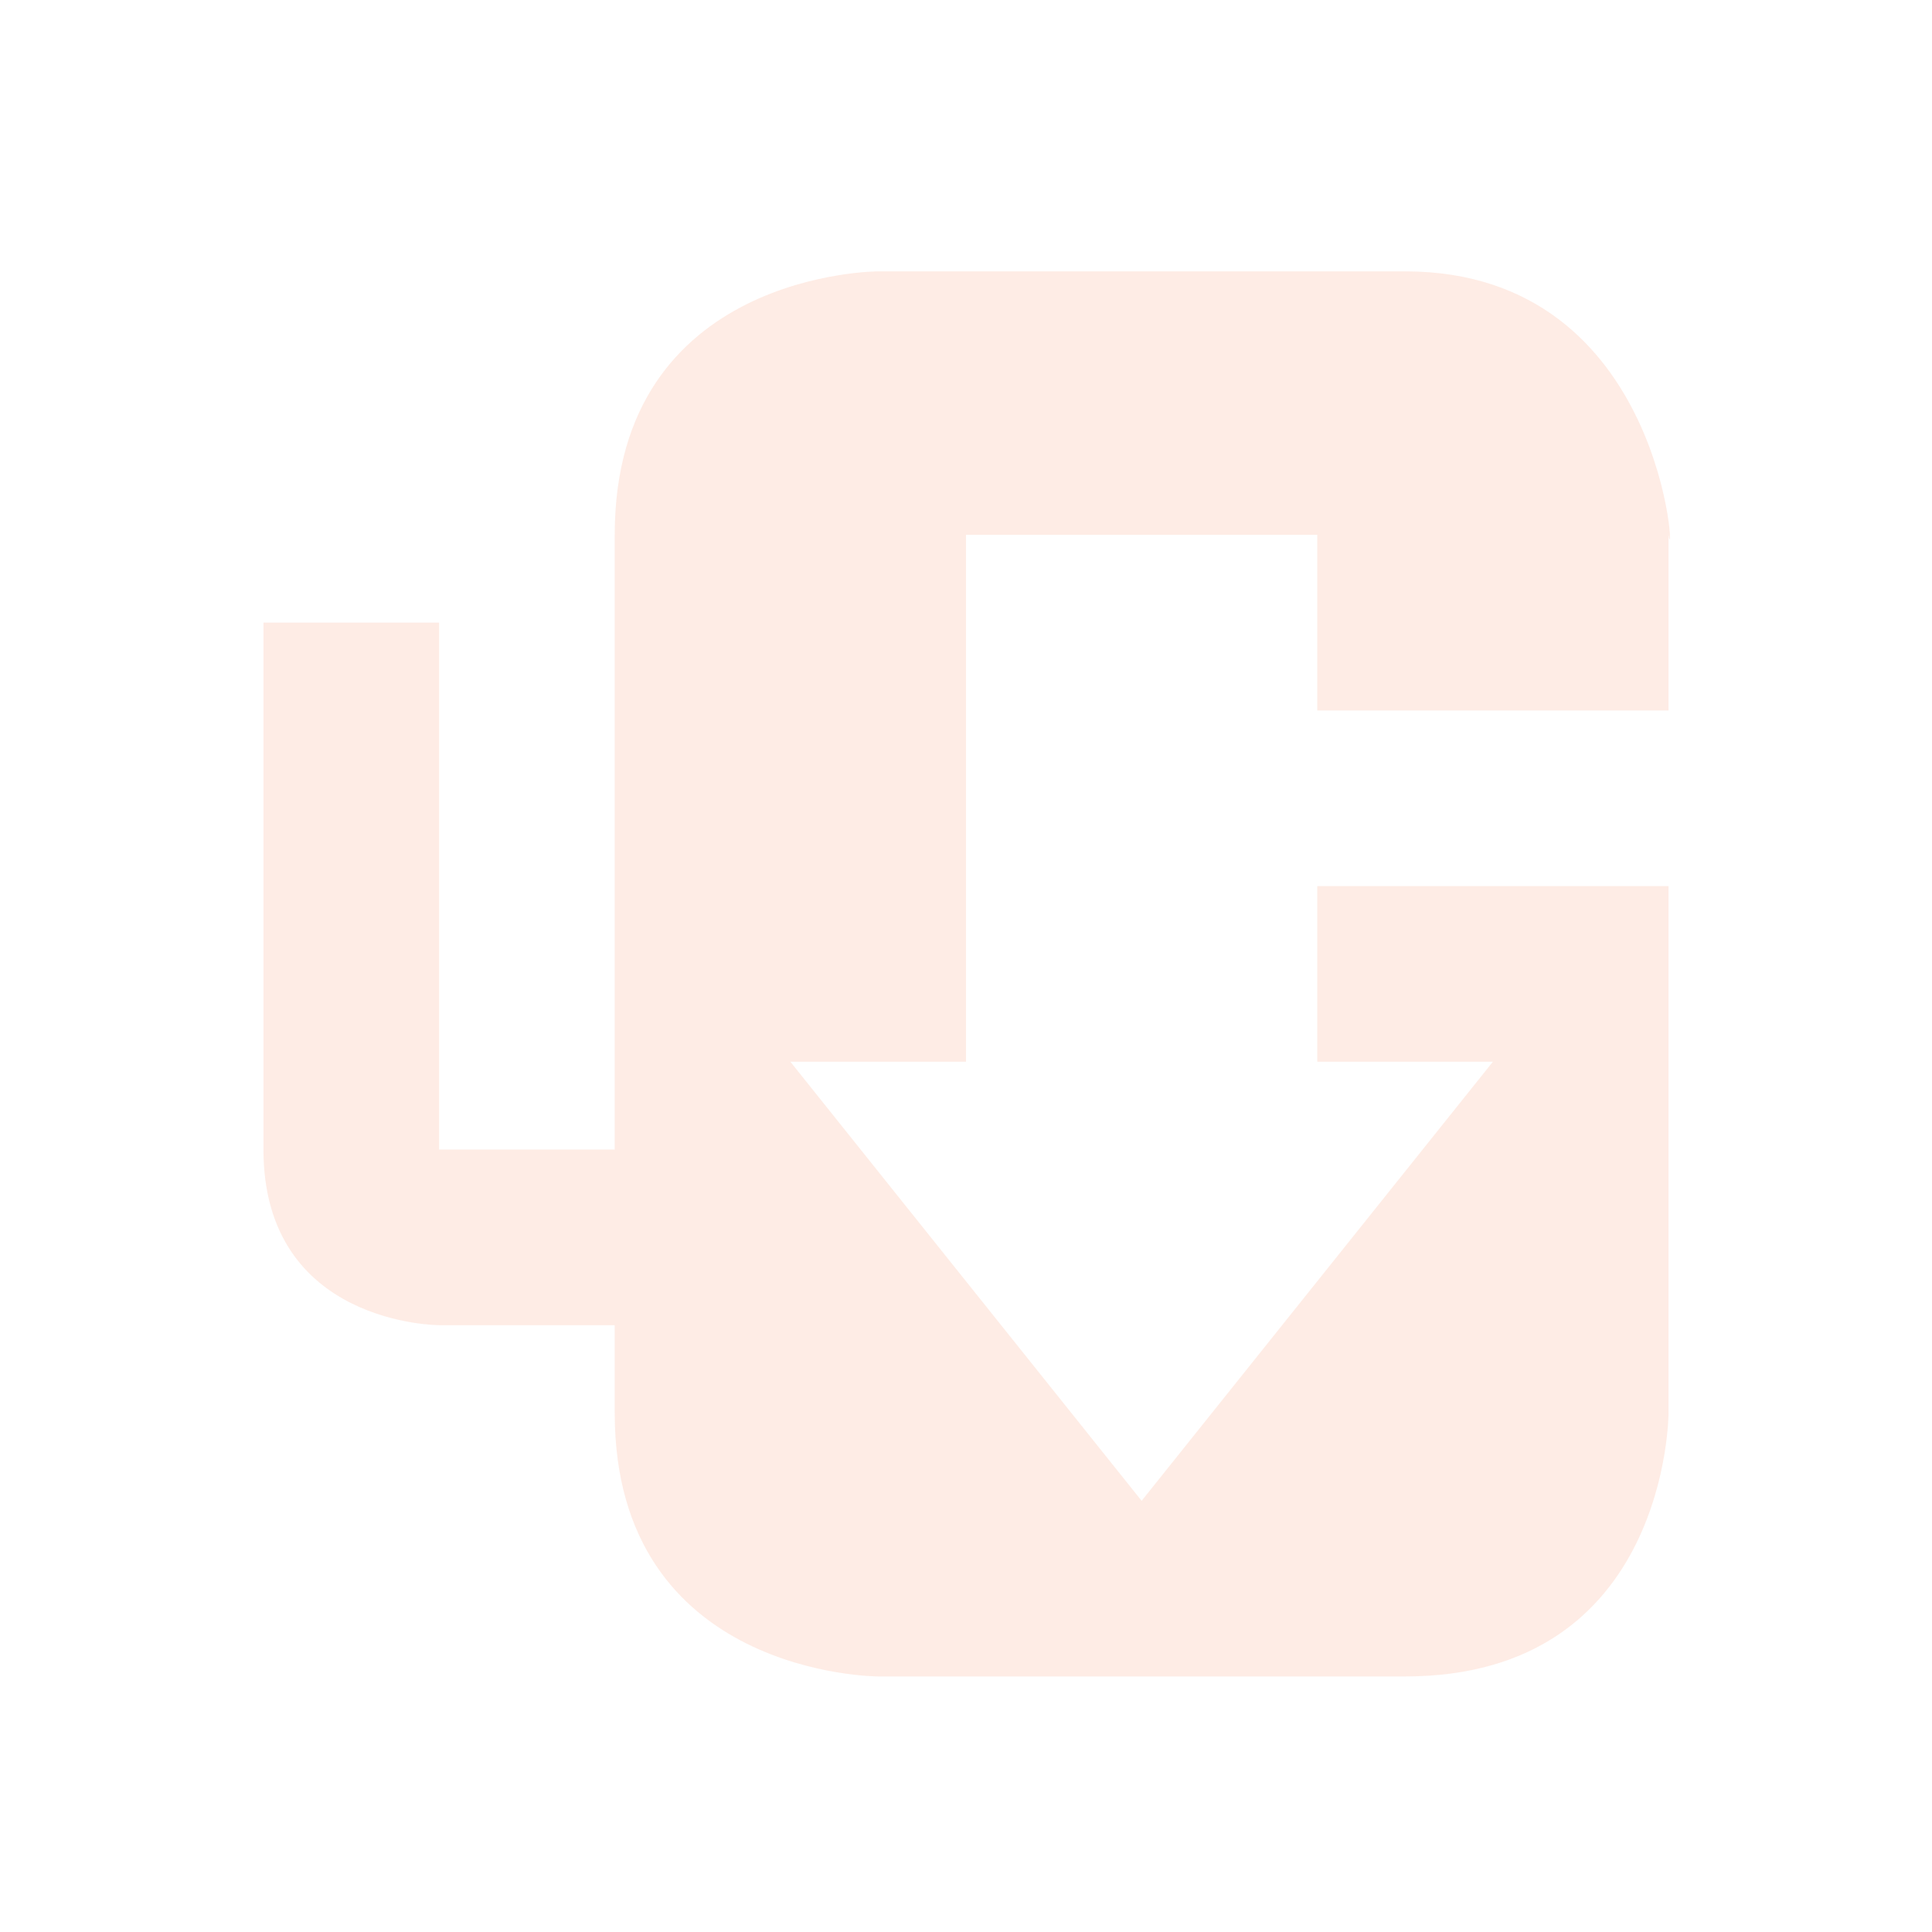 <?xml version="1.0" encoding="UTF-8" standalone="no"?>
<!-- Created with Inkscape (http://www.inkscape.org/) -->
<svg id="svg6530" xmlns:rdf="http://www.w3.org/1999/02/22-rdf-syntax-ns#" xmlns="http://www.w3.org/2000/svg" xmlns:osb="http://www.openswatchbook.org/uri/2009/osb" height="22" viewBox="0 0 22 22" width="22" version="1.1" xmlns:cc="http://creativecommons.org/ns#" xmlns:dc="http://purl.org/dc/elements/1.1/">
 <g id="layer1" transform="translate(-201 -789.27)">
  <path id="path5250" style="opacity:.35;color:#bebebe;enable-background:new;fill:#fcc8b4" d="m211 792.36s-3 0-3 3v1 6h-2v-6h-2v6c0 2 2 2 2 2h2v1c0 3 3 3 3 3h6c3 0 3-3 3-3v-4.453-1.547h-4v1 1h2l-4 5-4-5h2v-6h4v2h4v-2c0.078 0.527 0-3-3-3z"/>
  <rect id="rect5252" style="color:#bebebe;enable-background:new;fill:none" height="22" width="22" y="789.27" x="201"/>
 </g>
</svg>
